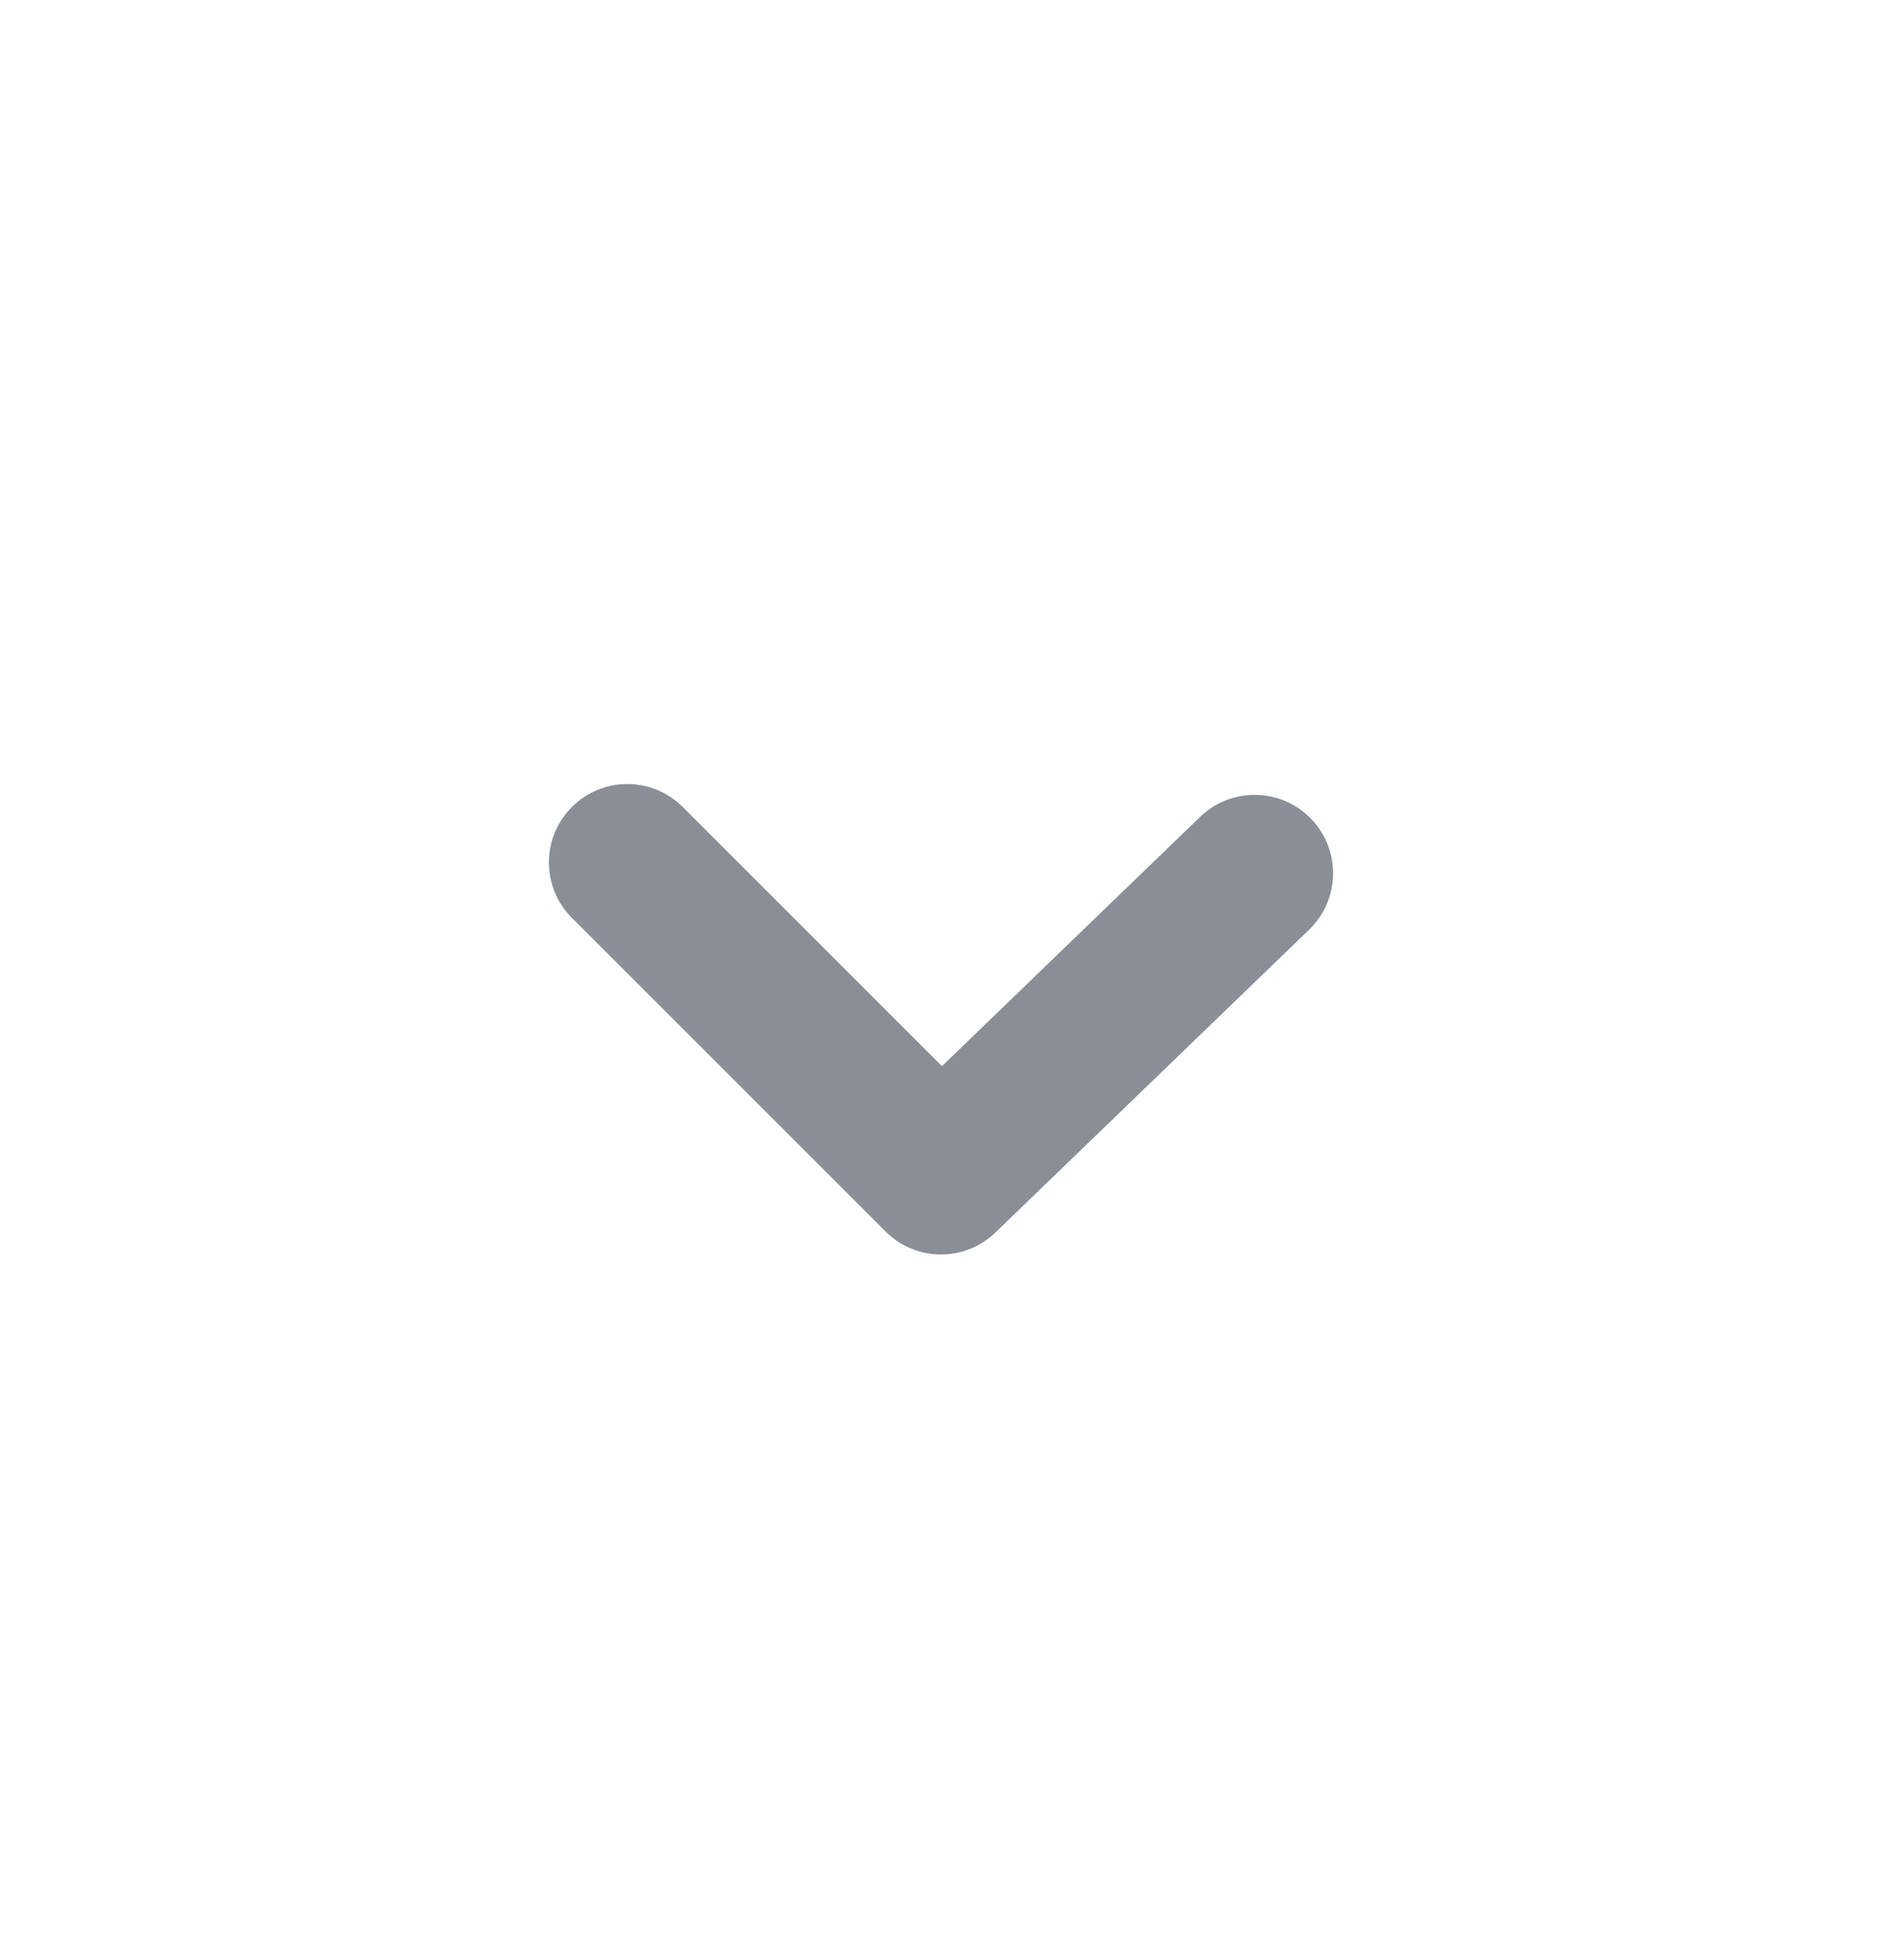 <svg width="24" height="25" viewBox="0 0 24 25" fill="none" xmlns="http://www.w3.org/2000/svg">
<path fill-rule="evenodd" clip-rule="evenodd" d="M12 16C11.744 16 11.488 15.902 11.293 15.707L7.293 11.707C6.902 11.316 6.902 10.684 7.293 10.293C7.684 9.902 8.316 9.902 8.707 10.293L12.012 13.598L15.305 10.418C15.704 10.035 16.335 10.046 16.719 10.443C17.103 10.84 17.092 11.474 16.695 11.857L12.695 15.719C12.5 15.907 12.25 16 12 16Z" fill="#8A8F97"/>
</svg>
